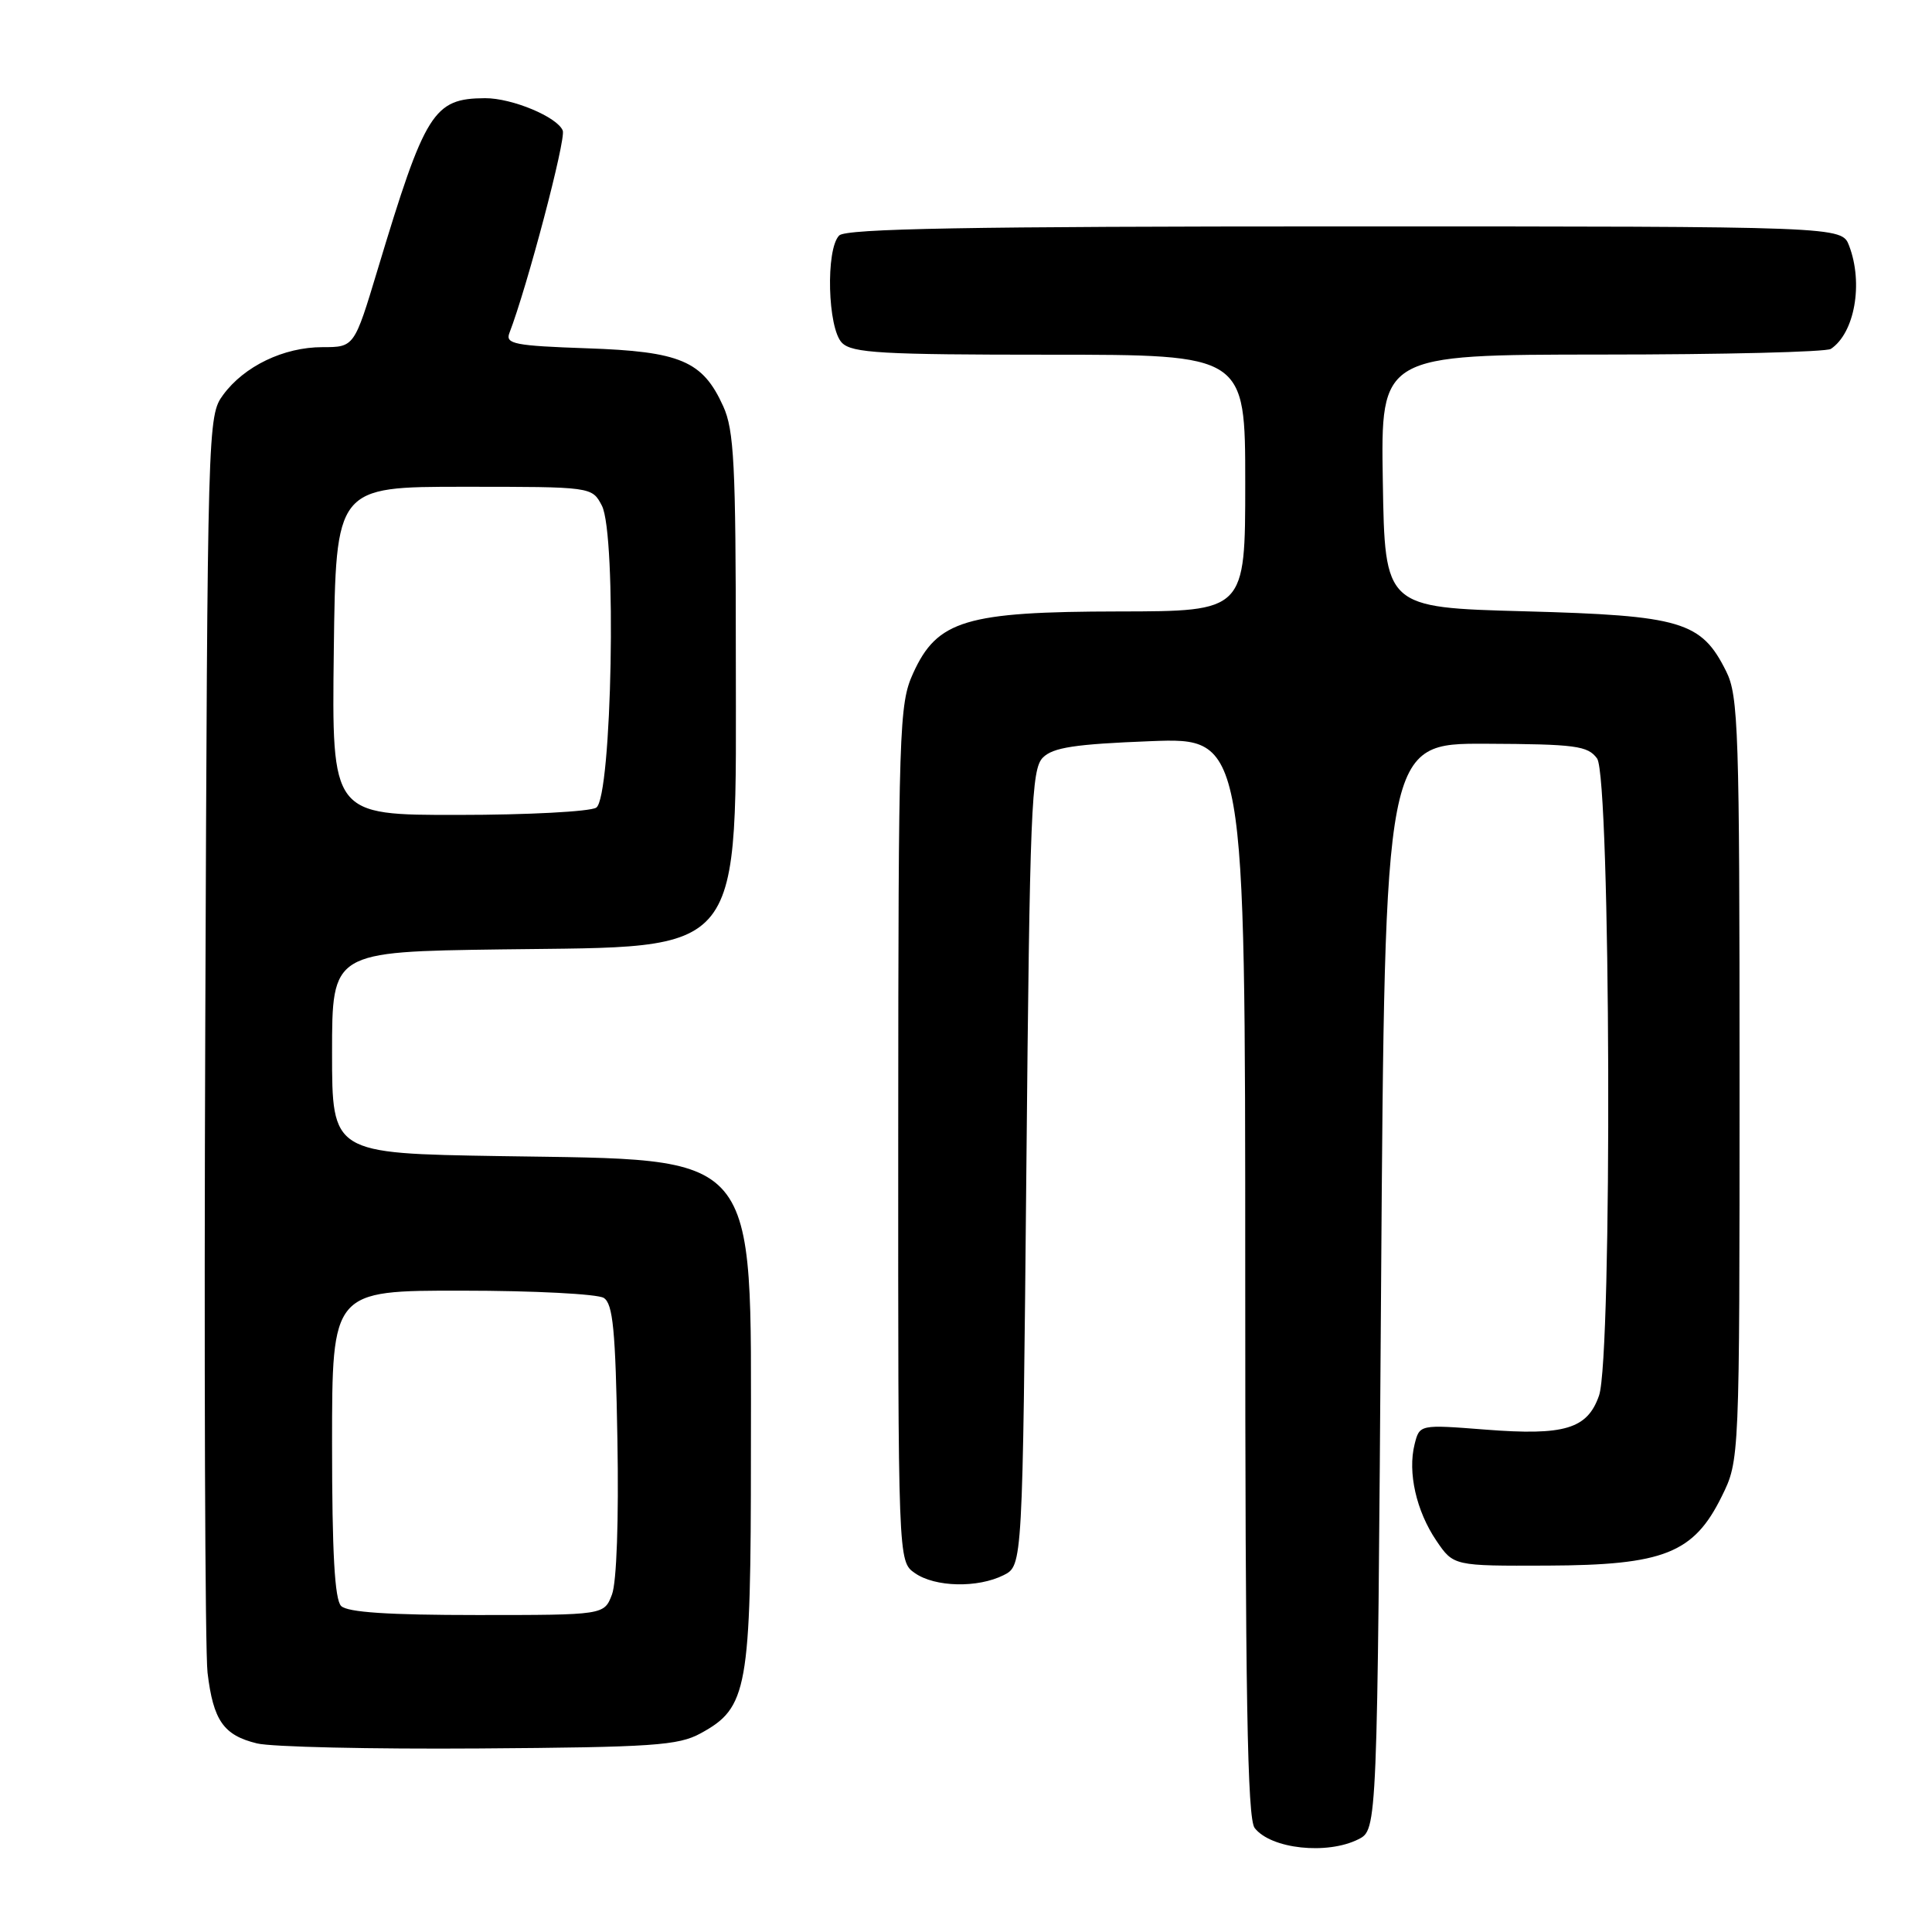 <?xml version="1.0" encoding="UTF-8" standalone="no"?>
<!DOCTYPE svg PUBLIC "-//W3C//DTD SVG 1.1//EN" "http://www.w3.org/Graphics/SVG/1.1/DTD/svg11.dtd" >
<svg xmlns="http://www.w3.org/2000/svg" xmlns:xlink="http://www.w3.org/1999/xlink" version="1.1" viewBox="0 0 256 256">
 <g >
 <path fill="currentColor"
d=" M 180.00 243.71 C 182.50 242.44 182.50 242.44 183.00 170.47 C 183.50 98.50 183.50 98.50 196.87 98.55 C 208.78 98.60 210.39 98.82 211.62 100.50 C 213.43 102.97 213.66 179.81 211.88 184.92 C 210.34 189.35 207.31 190.25 196.83 189.43 C 188.10 188.75 188.10 188.75 187.44 191.38 C 186.51 195.10 187.66 200.21 190.32 204.14 C 192.60 207.50 192.60 207.50 205.05 207.45 C 220.47 207.39 224.43 205.82 228.14 198.28 C 230.50 193.50 230.50 193.50 230.50 143.00 C 230.50 96.73 230.35 92.20 228.73 88.96 C 225.44 82.34 222.82 81.56 202.00 81.00 C 183.50 80.50 183.50 80.50 183.23 63.75 C 182.95 47.00 182.95 47.00 212.23 46.98 C 228.33 46.98 242.00 46.64 242.60 46.23 C 245.75 44.13 246.92 37.55 245.02 32.57 C 244.05 30.00 244.05 30.00 178.22 30.00 C 128.36 30.00 112.11 30.29 111.20 31.20 C 109.39 33.01 109.66 43.52 111.57 45.43 C 112.92 46.78 116.83 47.00 139.07 47.00 C 165.00 47.00 165.00 47.00 165.00 64.00 C 165.00 81.00 165.00 81.00 148.25 81.02 C 127.96 81.05 124.18 82.18 120.99 89.22 C 119.14 93.30 119.04 96.20 119.02 150.19 C 119.00 206.89 119.00 206.89 121.22 208.44 C 123.90 210.32 129.56 210.44 133.00 208.71 C 135.50 207.44 135.50 207.44 136.00 154.76 C 136.45 107.08 136.66 101.91 138.19 100.38 C 139.53 99.04 142.44 98.60 152.44 98.21 C 165.00 97.73 165.00 97.73 165.00 169.17 C 165.00 224.81 165.28 240.97 166.25 242.22 C 168.41 245.00 175.86 245.80 180.00 243.71 Z  M 92.83 229.68 C 99.07 226.28 99.50 223.90 99.50 192.50 C 99.50 151.89 101.07 153.75 66.25 153.19 C 44.00 152.83 44.00 152.83 44.00 139.47 C 44.00 126.11 44.00 126.11 66.43 125.80 C 99.15 125.36 97.50 127.45 97.50 86.50 C 97.50 61.57 97.27 56.98 95.83 53.83 C 93.11 47.82 90.17 46.57 77.74 46.15 C 68.22 45.82 66.95 45.57 67.49 44.15 C 69.86 38.00 75.01 18.46 74.57 17.31 C 73.87 15.51 67.87 13.00 64.28 13.01 C 57.43 13.05 56.35 14.77 50.03 35.75 C 46.94 46.00 46.94 46.00 42.72 46.00 C 37.60 46.00 32.36 48.52 29.57 52.32 C 27.52 55.11 27.50 56.04 27.20 135.82 C 27.03 180.20 27.17 218.81 27.50 221.64 C 28.26 227.98 29.62 229.93 34.05 231.01 C 35.95 231.48 49.20 231.78 63.50 231.68 C 86.52 231.52 89.88 231.29 92.83 229.68 Z  M 45.20 212.80 C 44.35 211.95 44.00 205.76 44.00 191.30 C 44.00 171.00 44.00 171.00 61.25 171.02 C 70.74 171.02 79.17 171.46 80.00 171.98 C 81.22 172.75 81.56 176.23 81.81 190.74 C 82.00 201.40 81.71 209.64 81.09 211.28 C 80.05 214.00 80.05 214.00 63.22 214.00 C 51.47 214.00 46.04 213.64 45.20 212.80 Z  M 44.23 86.25 C 44.50 64.50 44.50 64.50 61.47 64.50 C 78.44 64.50 78.44 64.50 79.75 67.00 C 81.74 70.81 81.09 105.71 79.00 107.02 C 78.17 107.54 69.95 107.98 60.73 107.98 C 43.96 108.00 43.96 108.00 44.23 86.25 Z "/>
</g>
</svg>